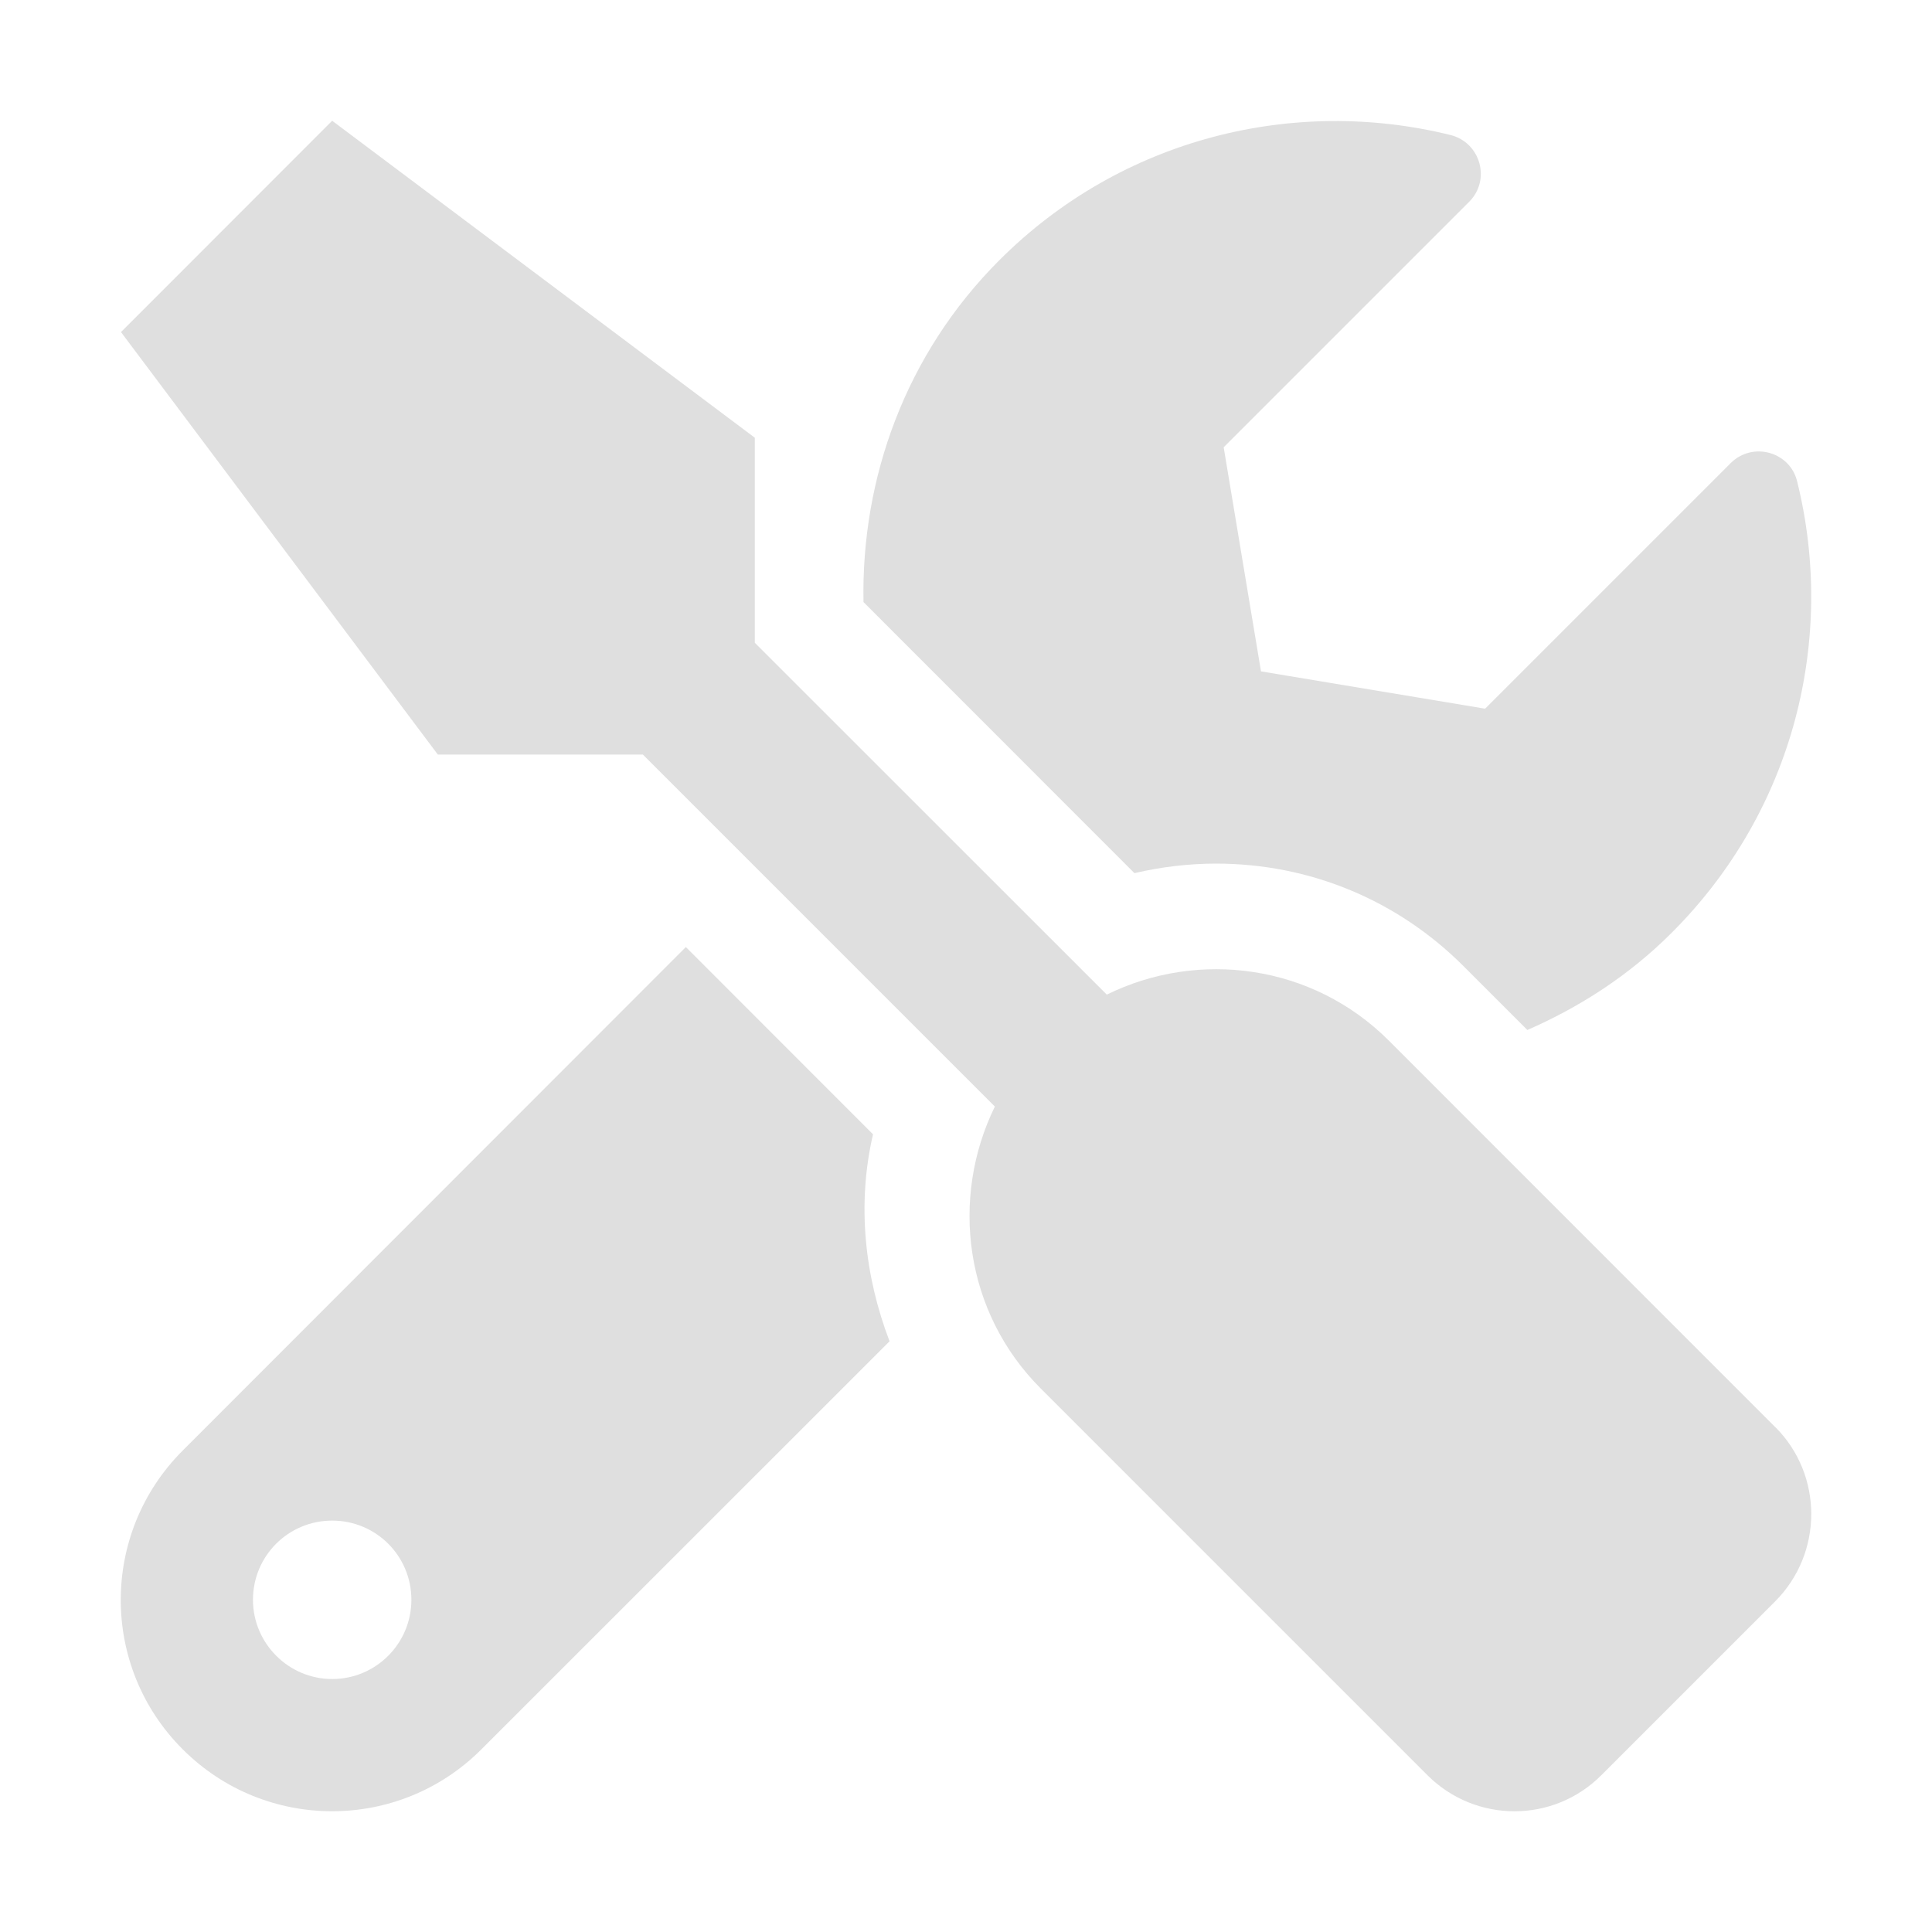 <?xml version="1.0" encoding="UTF-8" standalone="no"?>
<svg
   width="16"
   height="16"
   version="1.1"
   id="svg4"
   sodipodi:docname="utilities-tweak-tool-symbolic.svg"
   xml:space="preserve"
   inkscape:version="1.2.1 (9c6d41e410, 2022-07-14)"
   xmlns:inkscape="http://www.inkscape.org/namespaces/inkscape"
   xmlns:sodipodi="http://sodipodi.sourceforge.net/DTD/sodipodi-0.dtd"
   xmlns="http://www.w3.org/2000/svg"
   xmlns:svg="http://www.w3.org/2000/svg"><defs
     id="defs8" /><sodipodi:namedview
     id="namedview6"
     pagecolor="#ffffff"
     bordercolor="#000000"
     borderopacity="0.25"
     inkscape:showpageshadow="2"
     inkscape:pageopacity="0.0"
     inkscape:pagecheckerboard="0"
     inkscape:deskcolor="#d1d1d1"
     showgrid="false"
     inkscape:zoom="16.046875"
     inkscape:cx="5.1100292"
     inkscape:cy="11.933788"
     inkscape:current-layer="svg4" /><path
     d="M 14.702,11.819 11.501,8.617 C 10.869,7.986 9.926,7.863 9.166,8.237 L 6.251,5.323 V 3.625 L 2.751,1 1.002,2.75 3.626,6.249 h 1.698 l 2.915,2.915 C 7.867,9.924 7.987,10.867 8.619,11.499 l 3.202,3.202 c 0.399,0.399 1.044,0.399 1.441,0 l 1.441,-1.441 c 0.396,-0.399 0.396,-1.044 0,-1.441 z M 10.071,7.152 c 0.774,0 1.501,0.301 2.048,0.848 l 0.53,0.53 C 13.081,8.341 13.491,8.079 13.846,7.723 14.861,6.709 15.205,5.282 14.883,3.986 14.823,3.74 14.514,3.655 14.333,3.835 L 12.299,5.869 10.443,5.56 10.134,3.704 12.168,1.67 C 12.348,1.489 12.261,1.18 12.012,1.118 10.716,0.798 9.289,1.142 8.277,2.154 7.498,2.933 7.132,3.961 7.151,4.986 L 9.395,7.231 C 9.617,7.179 9.846,7.152 10.071,7.152 Z M 7.23,9.394 5.68,7.843 1.513,12.013 c -0.684,0.684 -0.684,1.791 0,2.474 0.684,0.684 1.791,0.684 2.474,0 L 7.367,11.108 C 7.159,10.564 7.096,9.971 7.23,9.394 Z M 2.751,13.905 c -0.361,0 -0.656,-0.295 -0.656,-0.656 0,-0.364 0.293,-0.656 0.656,-0.656 0.364,0 0.656,0.293 0.656,0.656 0,0.361 -0.293,0.656 -0.656,0.656 z"
     id="path291"
     style="fill:#dfdfdf;fill-opacity:1;stroke-width:0.027" /></svg>
